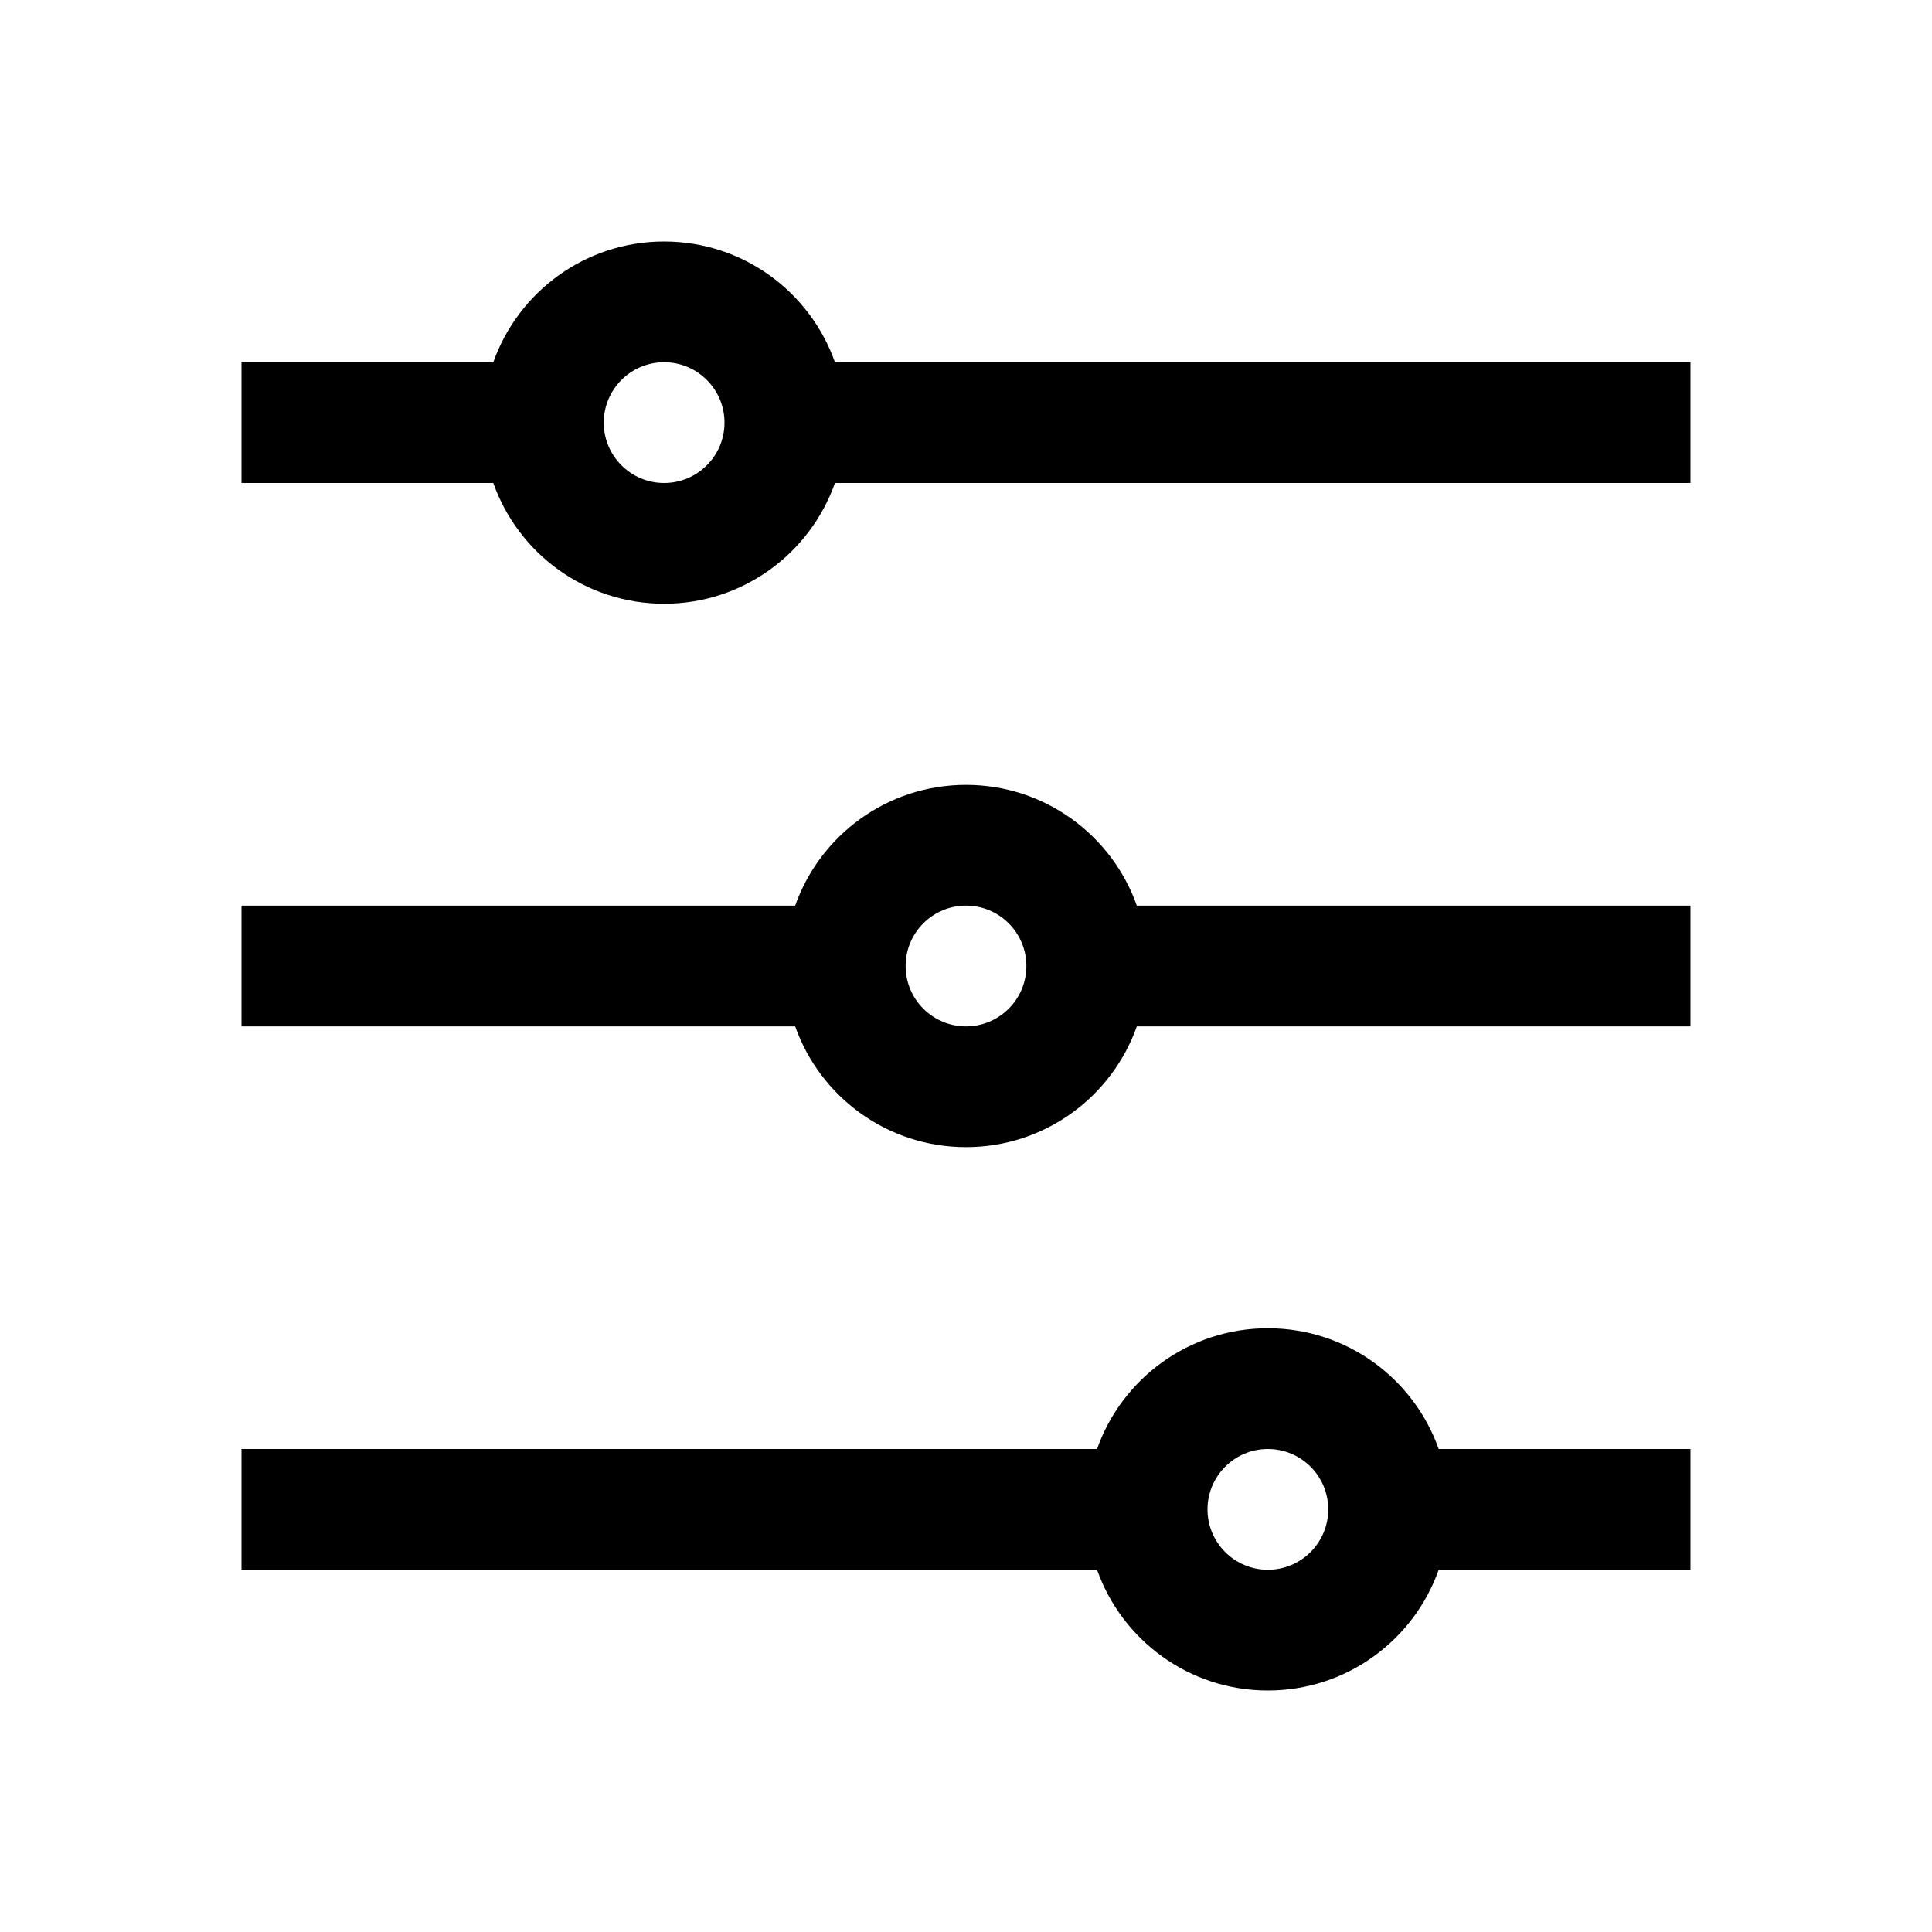 <svg width="24" height="24" viewBox="0 0 24 24" fill="none" xmlns="http://www.w3.org/2000/svg">
    <path fill-rule="evenodd" clip-rule="evenodd"
          d="M9 5.25C9 5.664 8.664 6 8.25 6C7.836 6 7.5 5.664 7.5 5.25C7.5 4.836 7.836 4.5 8.25 4.5C8.664 4.5 9 4.836 9 5.25ZM10.372 6C10.063 6.874 9.23 7.5 8.25 7.5C7.27 7.5 6.437 6.874 6.128 6H3V4.5H6.128C6.437 3.626 7.27 3 8.25 3C9.23 3 10.063 3.626 10.372 4.5H21V6H10.372ZM3 12.75H9.878C10.187 13.624 11.02 14.25 12 14.25C12.98 14.25 13.813 13.624 14.122 12.75H21V11.25H14.122C13.813 10.376 12.98 9.75 12 9.75C11.02 9.75 10.187 10.376 9.878 11.25H3V12.75ZM13.628 18H3V19.5H13.628C13.937 20.374 14.77 21 15.75 21C16.73 21 17.563 20.374 17.872 19.5H21V18H17.872C17.563 17.126 16.73 16.5 15.75 16.5C14.77 16.5 13.937 17.126 13.628 18ZM12 12.75C12.414 12.75 12.75 12.414 12.75 12C12.75 11.586 12.414 11.25 12 11.25C11.586 11.25 11.25 11.586 11.25 12C11.25 12.414 11.586 12.75 12 12.75ZM16.5 18.75C16.5 19.164 16.164 19.5 15.75 19.5C15.336 19.5 15 19.164 15 18.75C15 18.336 15.336 18 15.75 18C16.164 18 16.5 18.336 16.5 18.75Z"
          fill="black"/>
</svg>
